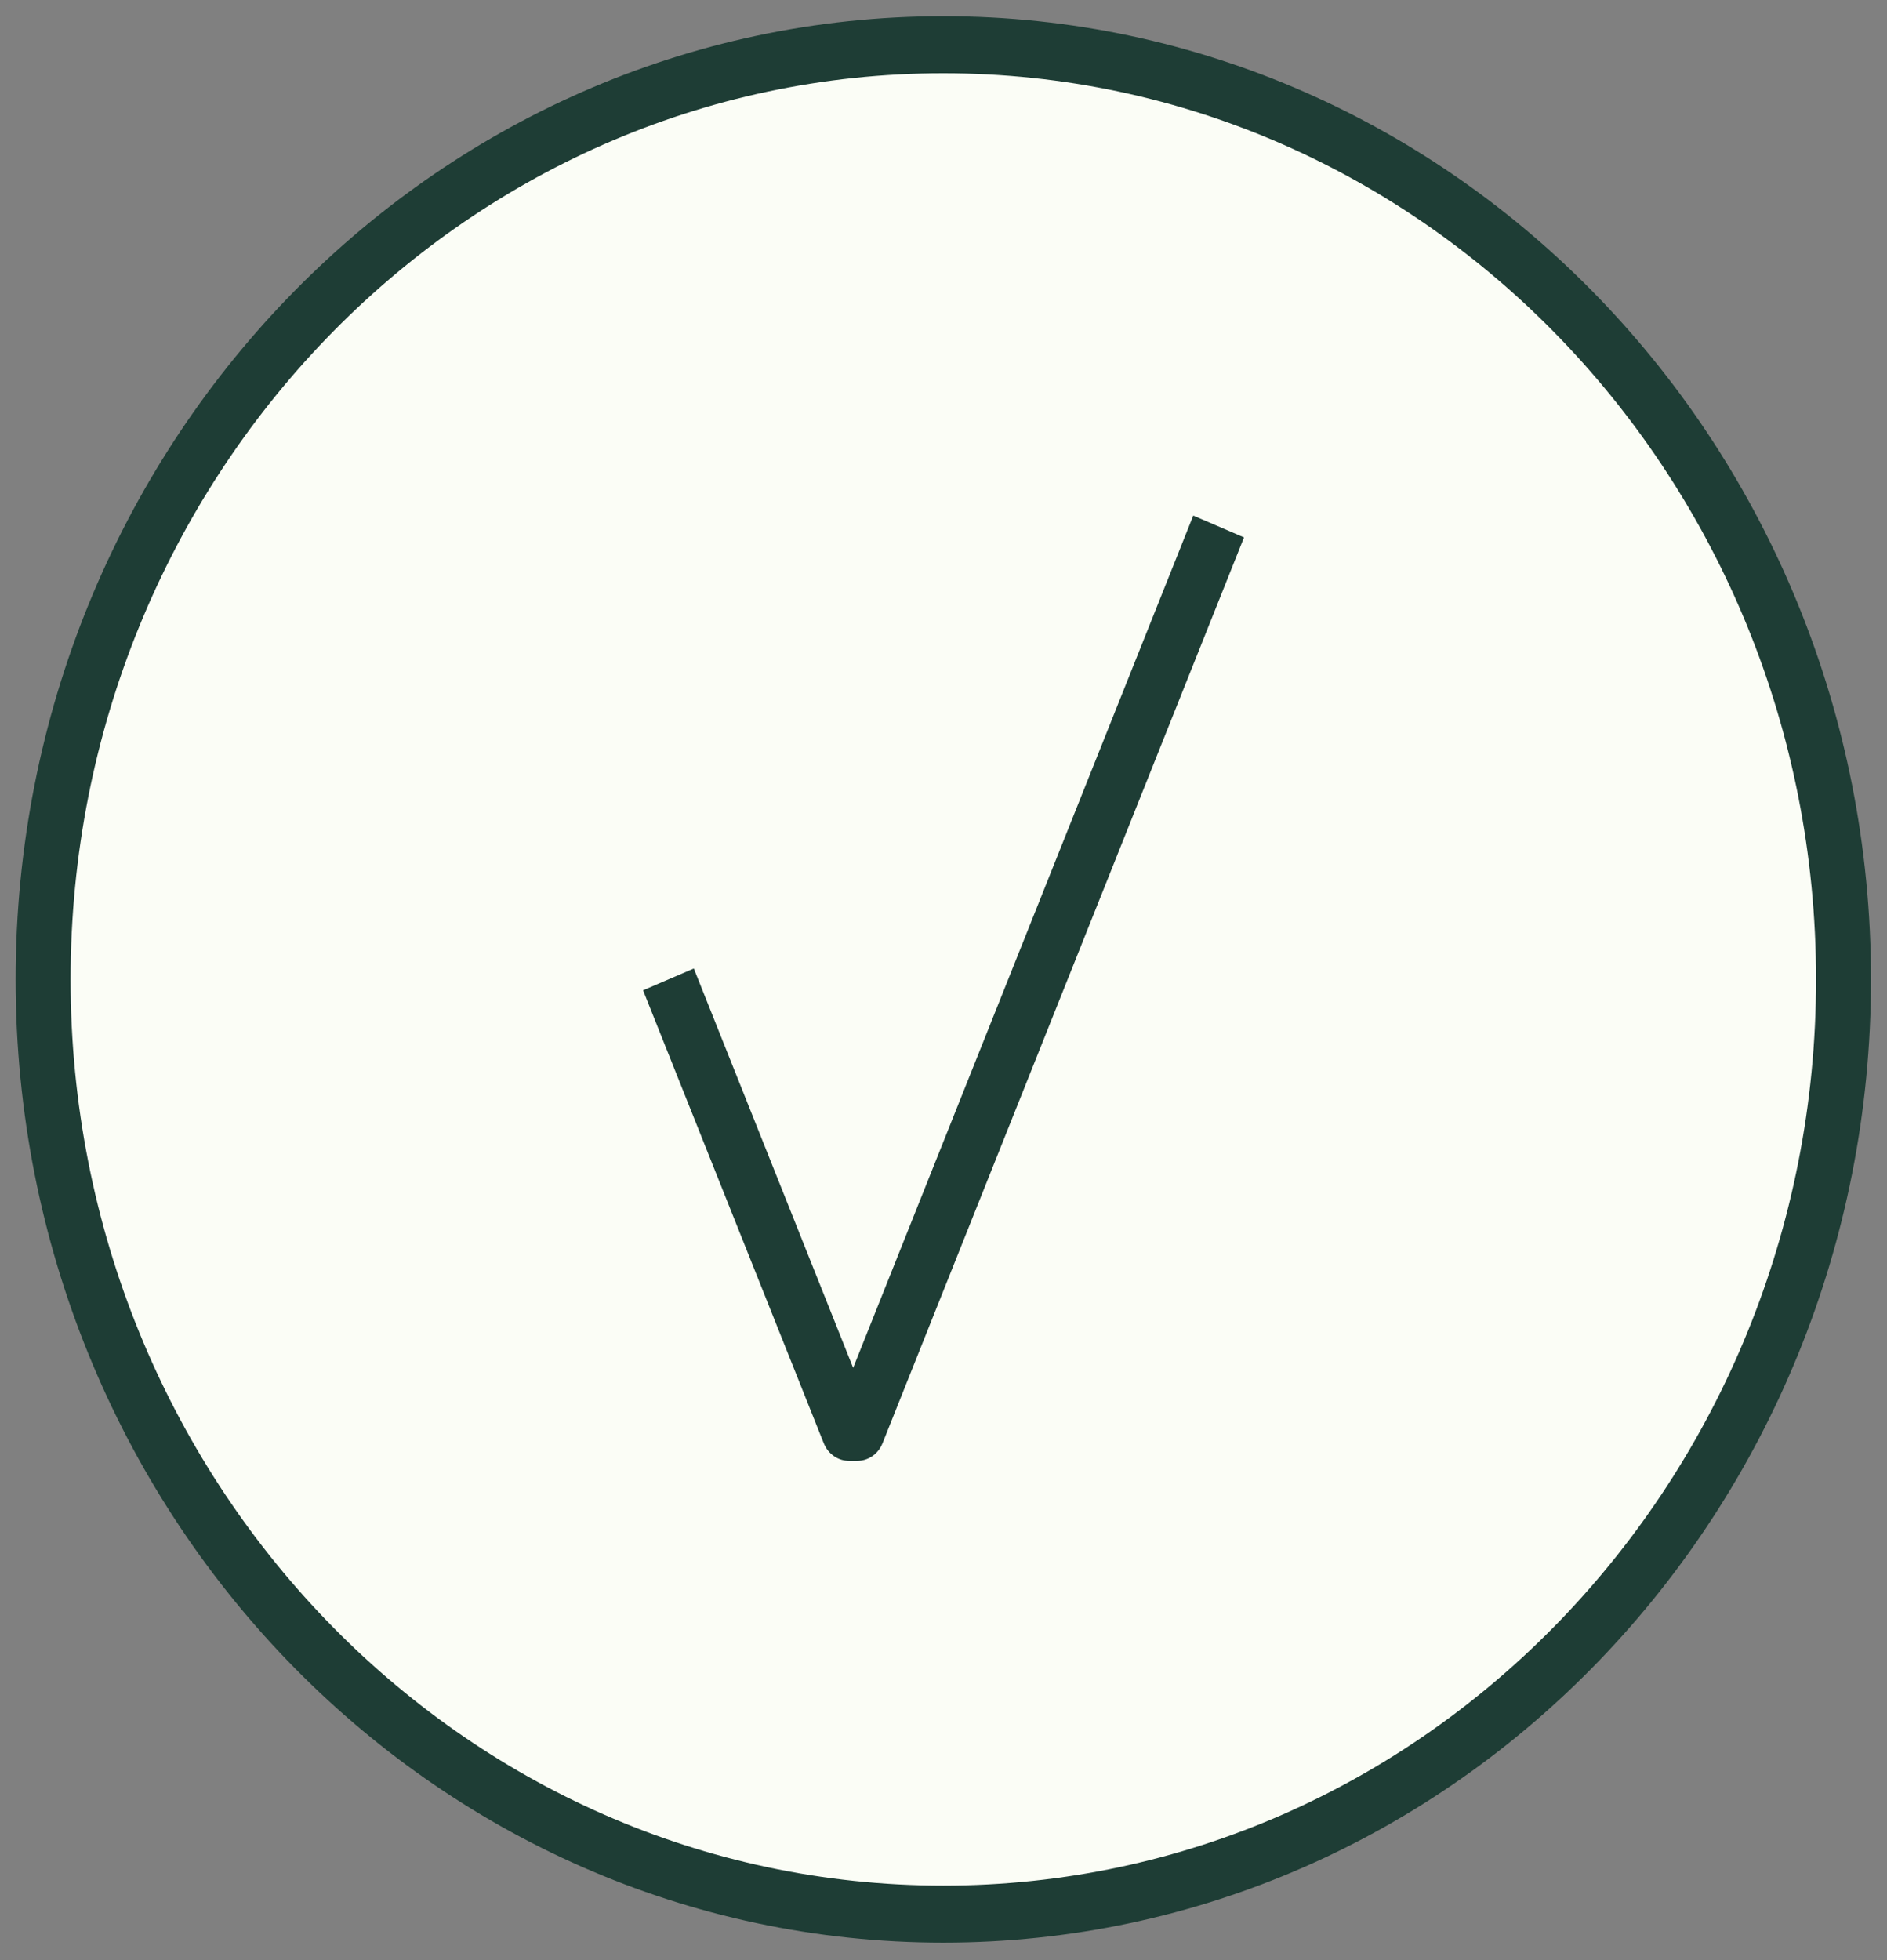 <svg width="26" height="27" xmlns="http://www.w3.org/2000/svg" xmlns:xlink="http://www.w3.org/1999/xlink" overflow="hidden"><rect width="100%" height="100%" fill="#808080" stroke="none"/><defs><clipPath id="clip0"><rect x="369" y="79" width="26" height="27"/></clipPath></defs><g clip-path="url(#clip0)" transform="translate(-369 -79)"><path d="M25.401 12.997C25.401 19.848 19.848 25.401 12.997 25.401 6.147 25.401 0.594 19.848 0.594 12.997 0.594 6.147 6.147 0.594 12.997 0.594 19.848 0.594 25.401 6.147 25.401 12.997Z" stroke="#1E3D35" stroke-width="0.757" stroke-miterlimit="10" fill="#FBFDF6" transform="matrix(1 0 0 1.038 369 79)"/><path d="M16.791 6.987 11.81 19.008 11.7 19.008 9.21 12.997" stroke="#1E3D35" stroke-width="0.757" stroke-linejoin="round" fill="none" transform="matrix(1 0 0 1.038 369 79)"/></g></svg>